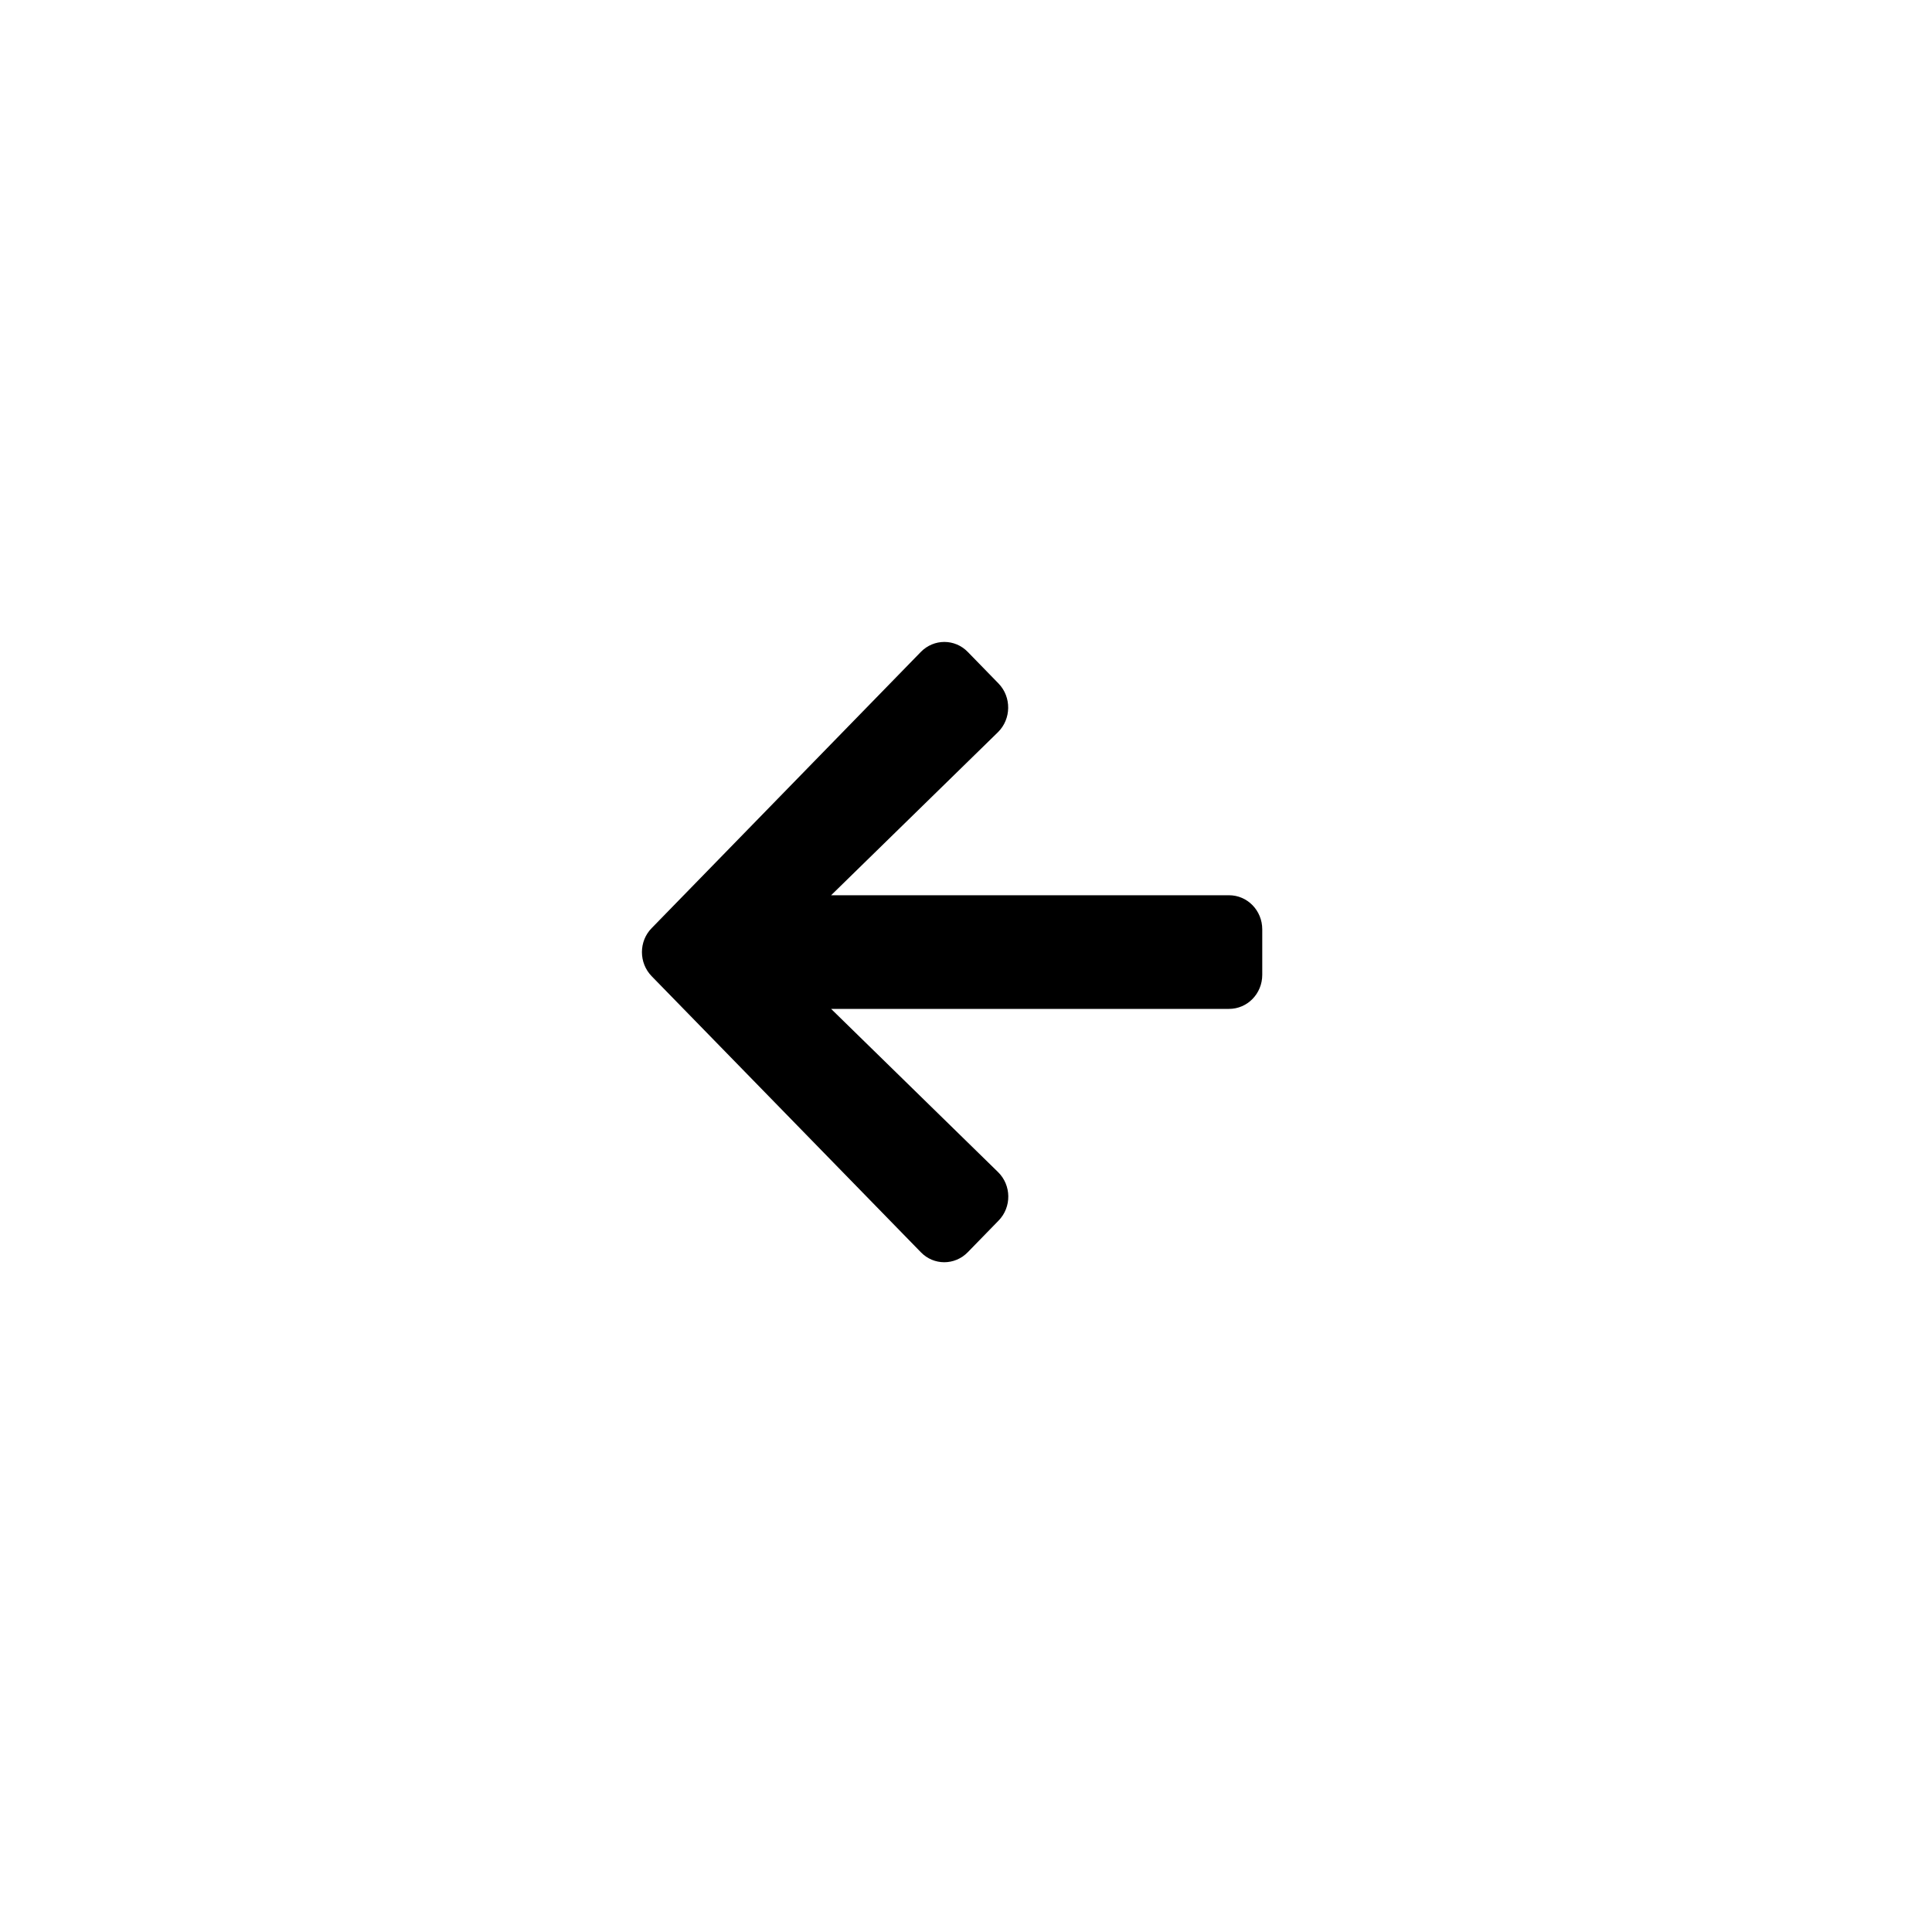 <svg width="50" height="50" viewBox="0 0 50 50" fill="none" xmlns="http://www.w3.org/2000/svg">
<g filter="url(#filter0_d_38_6142)">
<rect x="4" width="41.28" height="41.28" rx="20.64" fill="white" shape-rendering="crispEdges"/>
<path d="M25.841 27.591L25.046 28.407C24.709 28.753 24.164 28.753 23.831 28.407L16.866 21.265C16.529 20.919 16.529 20.361 16.866 20.019L23.831 12.872C24.168 12.527 24.712 12.527 25.046 12.872L25.841 13.688C26.181 14.038 26.174 14.607 25.827 14.949L21.509 19.169H31.807C32.283 19.169 32.667 19.563 32.667 20.052V21.228C32.667 21.717 32.283 22.11 31.807 22.11H21.509L25.827 26.331C26.178 26.672 26.185 27.242 25.841 27.591Z" fill="black"/>
</g>
<defs>
<filter id="filter0_d_38_6142" x="0" y="0" width="49.279" height="49.279" filterUnits="userSpaceOnUse" color-interpolation-filters="sRGB">
<feFlood flood-opacity="0" result="BackgroundImageFix"/>
<feColorMatrix in="SourceAlpha" type="matrix" values="0 0 0 0 0 0 0 0 0 0 0 0 0 0 0 0 0 0 127 0" result="hardAlpha"/>
<feOffset dy="4"/>
<feGaussianBlur stdDeviation="2"/>
<feComposite in2="hardAlpha" operator="out"/>
<feColorMatrix type="matrix" values="0 0 0 0 0 0 0 0 0 0 0 0 0 0 0 0 0 0 0.25 0"/>
<feBlend mode="normal" in2="BackgroundImageFix" result="effect1_dropShadow_38_6142"/>
<feBlend mode="normal" in="SourceGraphic" in2="effect1_dropShadow_38_6142" result="shape"/>
</filter>
</defs>
</svg>
